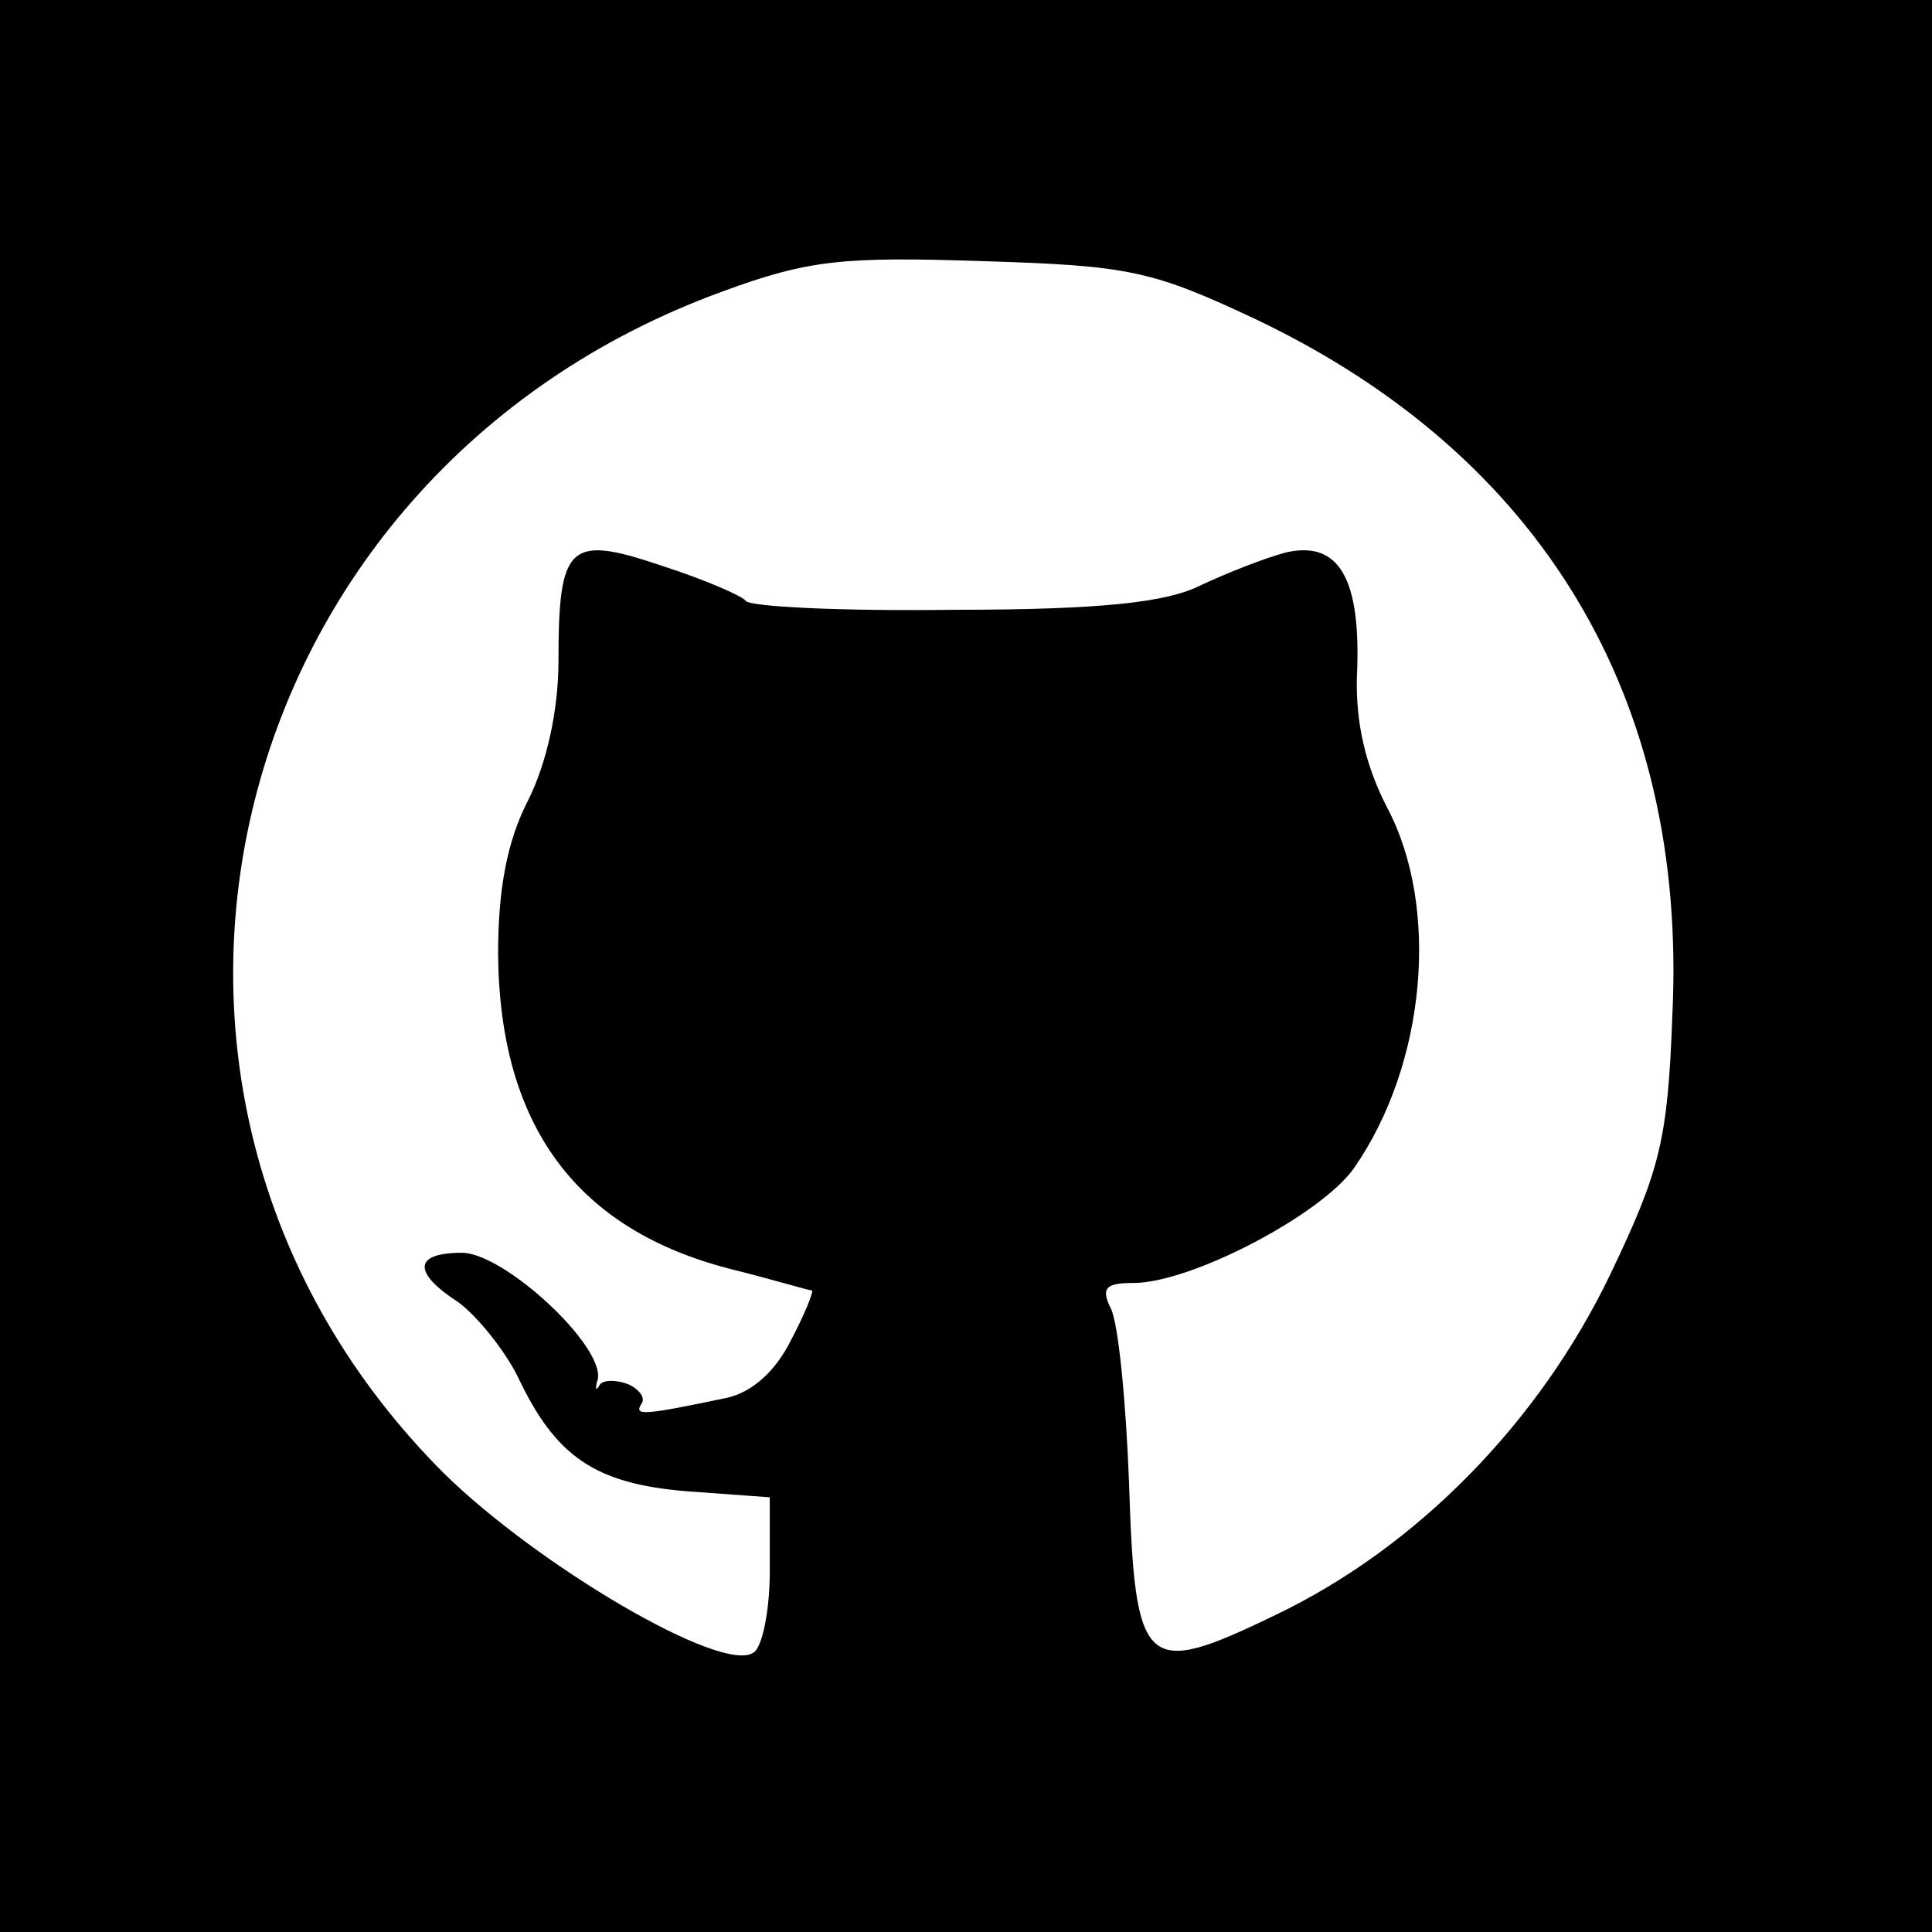 <?xml version="1.0" standalone="no"?>
<!DOCTYPE svg PUBLIC "-//W3C//DTD SVG 20010904//EN"
 "http://www.w3.org/TR/2001/REC-SVG-20010904/DTD/svg10.dtd">
<svg version="1.0" xmlns="http://www.w3.org/2000/svg"
 width="128pt" height="128pt" viewBox="0 0 128 128"
 preserveAspectRatio="xMidYMid meet">
<g transform="translate(0,128) scale(0.1,-0.1)"
fill="#000000" stroke="none">
<path d="M0 640 l0 -640 640 0 640 0 0 640 0 640 -640 0 -640 0 0 -640z m833
428 c188 -90 285 -250 275 -460 -3 -83 -8 -103 -41 -172 -47 -98 -128 -181
-222 -226 -87 -42 -93 -37 -97 88 -2 53 -7 105 -12 115 -7 14 -3 17 15 17 38
0 124 45 146 76 48 69 57 173 22 239 -14 27 -21 56 -20 87 3 65 -12 90 -47 82
-15 -4 -40 -14 -57 -22 -22 -11 -65 -16 -163 -16 -74 -1 -136 2 -138 6 -2 3
-27 14 -55 23 -62 21 -69 15 -69 -63 0 -33 -8 -68 -20 -92 -14 -27 -20 -59
-20 -102 1 -114 52 -183 155 -209 28 -7 51 -14 53 -14 1 -1 -5 -16 -14 -33
-10 -20 -25 -34 -42 -38 -57 -12 -62 -12 -57 -4 3 4 -2 10 -9 13 -8 3 -17 3
-19 -1 -2 -4 -3 -2 -1 4 5 22 -62 84 -90 84 -32 0 -33 -13 -2 -33 12 -9 30
-31 39 -49 25 -53 51 -71 112 -76 l55 -4 0 -49 c0 -26 -5 -51 -11 -54 -21 -14
-143 58 -205 119 -249 249 -151 661 185 783 57 21 80 23 172 20 97 -3 112 -6
182 -39z"/>
</g>
</svg>
